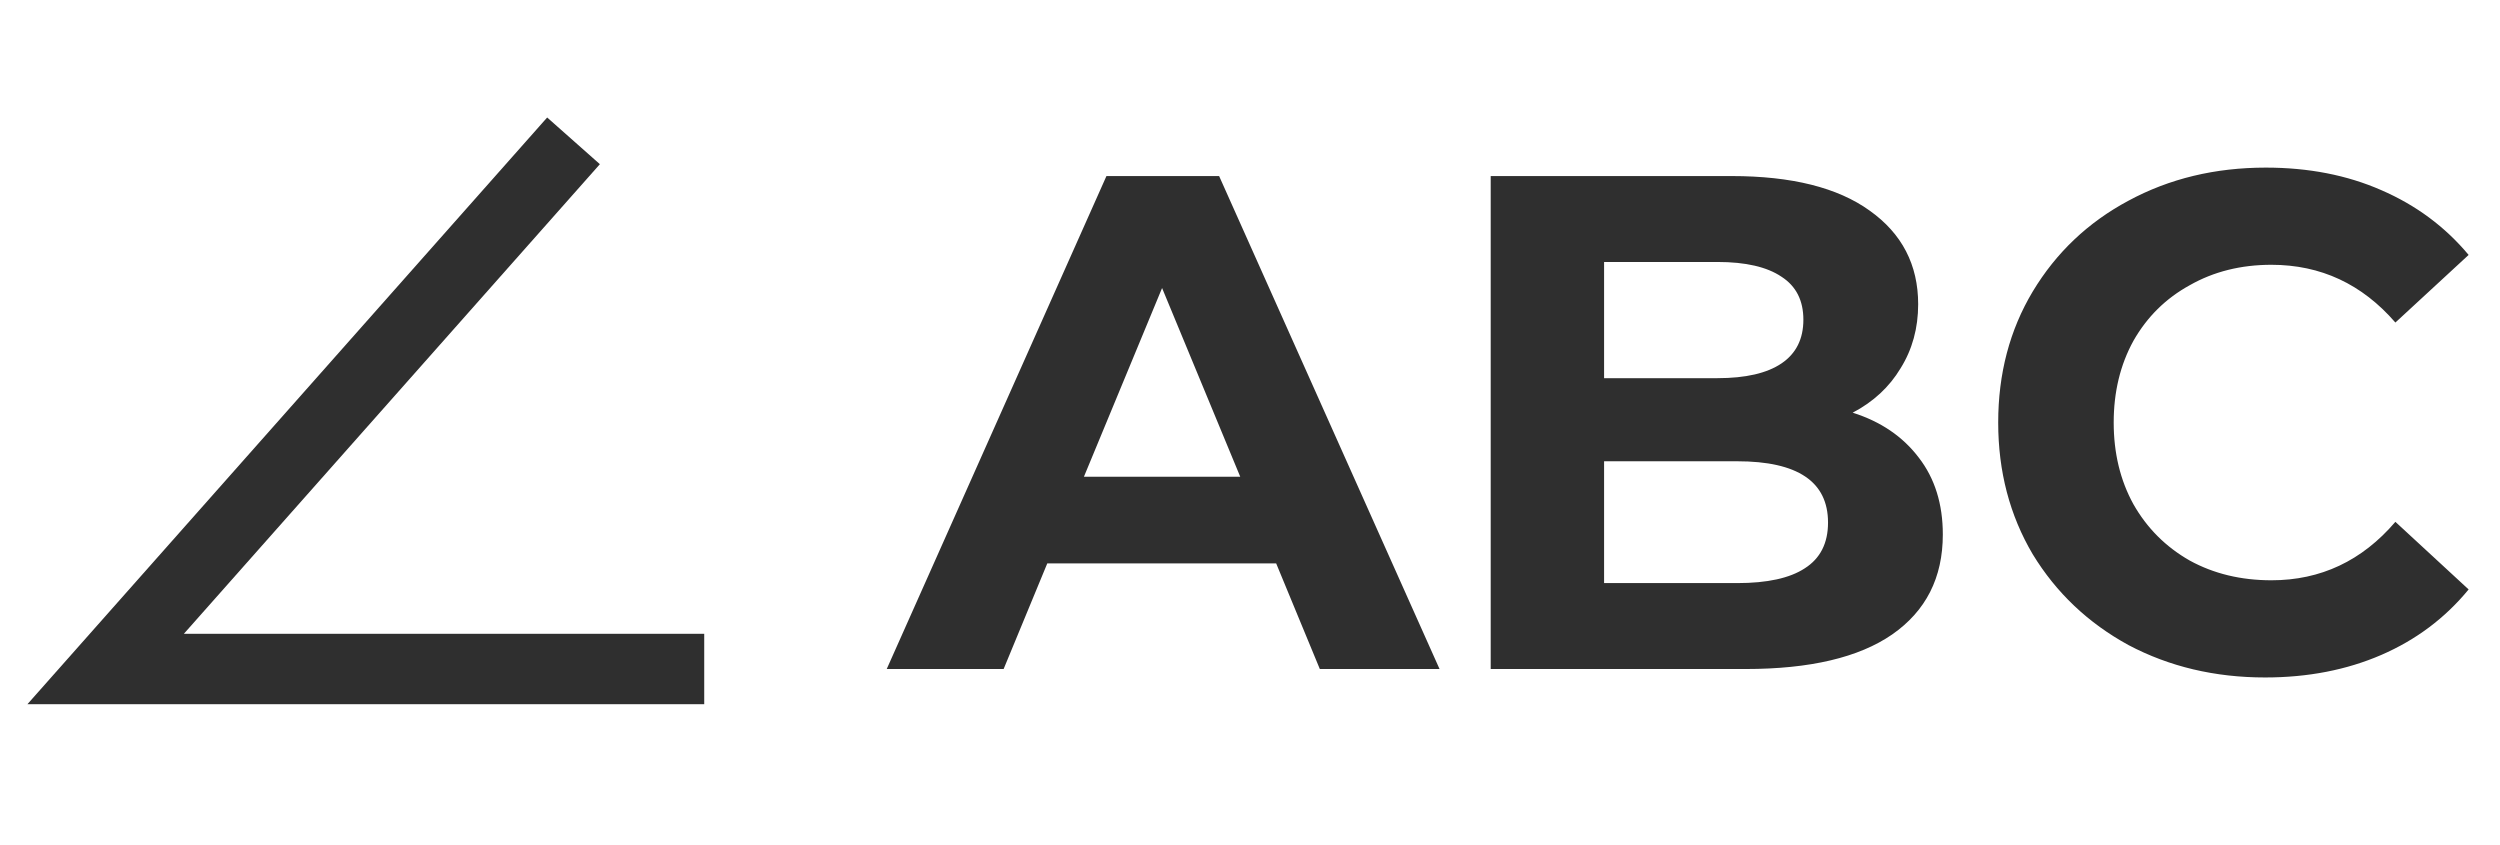<svg width="71" height="24" viewBox="0 0 71 24" fill="none" xmlns="http://www.w3.org/2000/svg">
<path d="M36.243 16H29.743L28.503 19H25.183L31.423 5H34.623L40.883 19H37.483L36.243 16ZM35.223 13.54L33.003 8.18L30.783 13.54H35.223ZM52.616 11.72C53.416 11.973 54.042 12.4 54.496 13C54.949 13.587 55.176 14.313 55.176 15.18C55.176 16.407 54.696 17.353 53.736 18.02C52.789 18.673 51.402 19 49.576 19H42.336V5H49.176C50.882 5 52.189 5.327 53.096 5.98C54.016 6.633 54.476 7.52 54.476 8.64C54.476 9.32 54.309 9.927 53.976 10.46C53.656 10.993 53.202 11.413 52.616 11.72ZM45.556 7.44V10.74H48.776C49.576 10.74 50.182 10.6 50.596 10.32C51.009 10.04 51.216 9.627 51.216 9.08C51.216 8.533 51.009 8.127 50.596 7.86C50.182 7.58 49.576 7.44 48.776 7.44H45.556ZM49.336 16.56C50.189 16.56 50.829 16.42 51.256 16.14C51.696 15.86 51.916 15.427 51.916 14.84C51.916 13.68 51.056 13.1 49.336 13.1H45.556V16.56H49.336ZM64.329 19.24C62.902 19.24 61.609 18.933 60.449 18.32C59.302 17.693 58.395 16.833 57.729 15.74C57.075 14.633 56.749 13.387 56.749 12C56.749 10.613 57.075 9.373 57.729 8.28C58.395 7.173 59.302 6.313 60.449 5.7C61.609 5.073 62.909 4.76 64.349 4.76C65.562 4.76 66.655 4.973 67.629 5.4C68.615 5.827 69.442 6.44 70.109 7.24L68.029 9.16C67.082 8.067 65.909 7.52 64.509 7.52C63.642 7.52 62.869 7.713 62.189 8.1C61.509 8.473 60.975 9 60.589 9.68C60.215 10.36 60.029 11.133 60.029 12C60.029 12.867 60.215 13.64 60.589 14.32C60.975 15 61.509 15.533 62.189 15.92C62.869 16.293 63.642 16.48 64.509 16.48C65.909 16.48 67.082 15.927 68.029 14.82L70.109 16.74C69.442 17.553 68.615 18.173 67.629 18.6C66.642 19.027 65.542 19.24 64.329 19.24Z" fill="#2F2F2F"/>
<path d="M16.288 4L3 19H20" stroke="#2F2F2F" stroke-width="2"/>
</svg>
